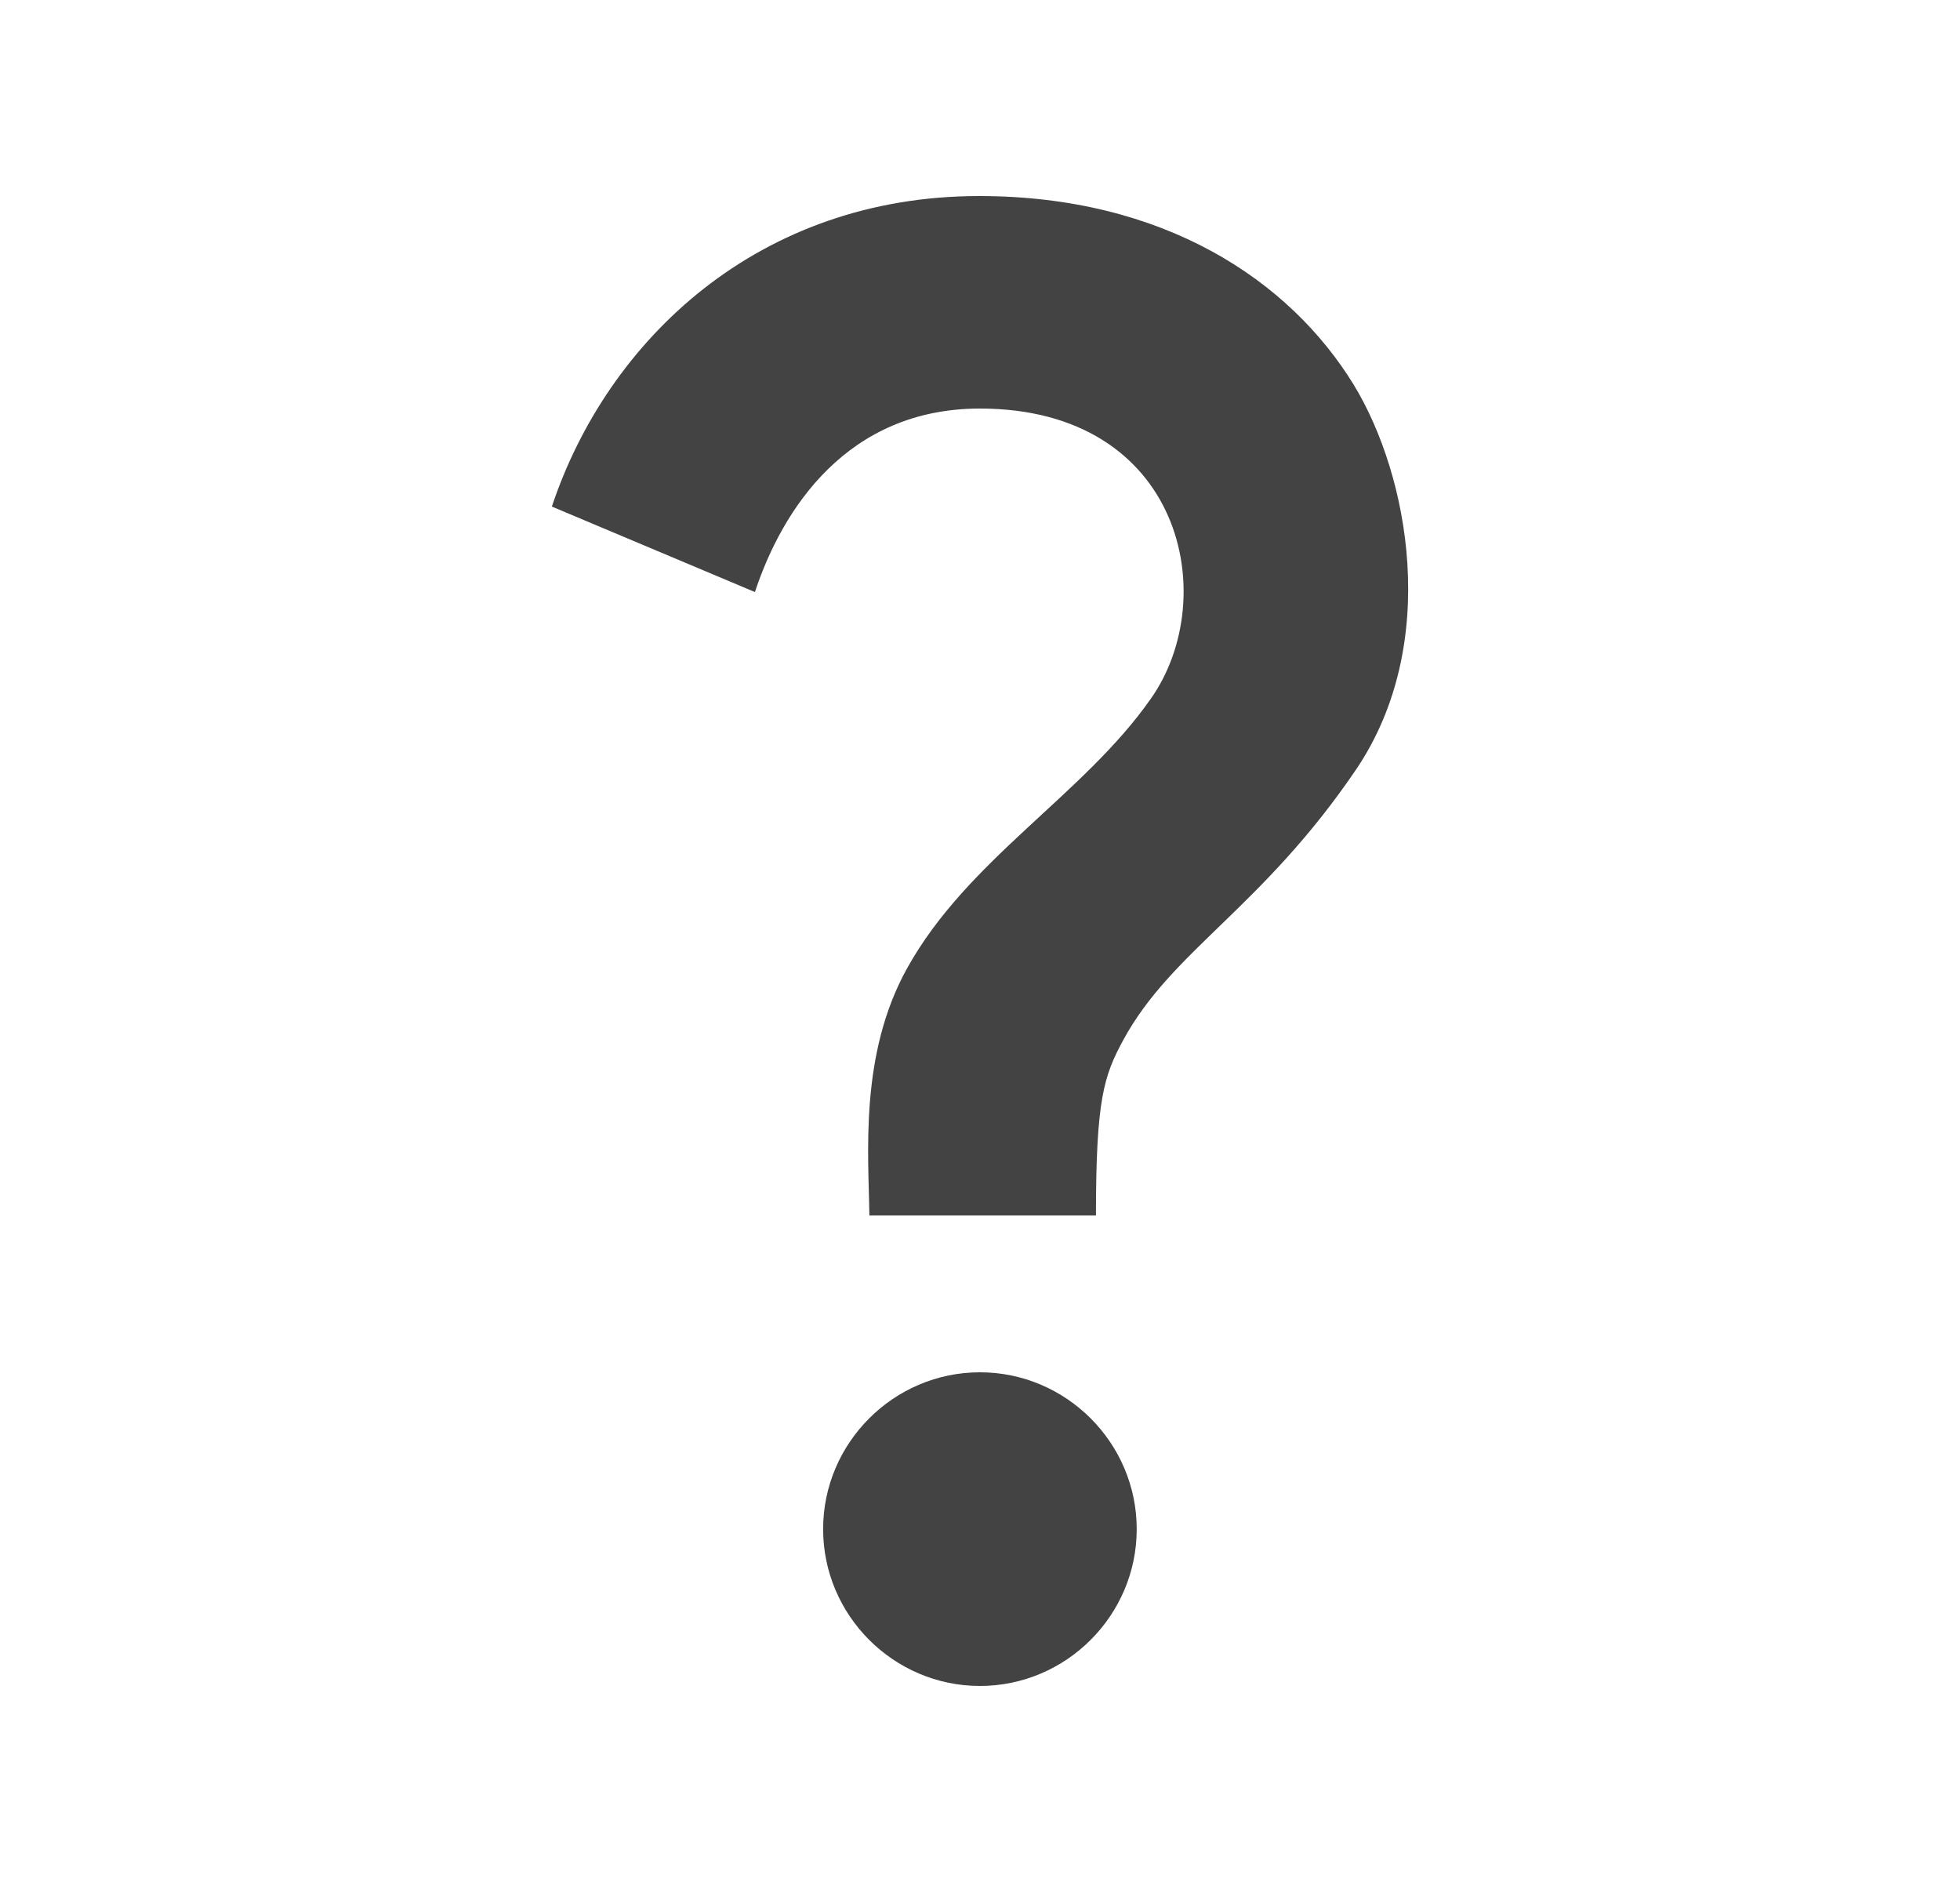 <svg width="25" height="24" viewBox="0 0 25 24" fill="none" xmlns="http://www.w3.org/2000/svg">
<path d="M11.569 12.35C12.339 10.96 13.819 10.14 14.679 8.91C15.589 7.62 15.079 5.21 12.499 5.21C10.809 5.21 9.979 6.49 9.629 7.55L7.039 6.46C7.749 4.33 9.679 2.5 12.489 2.5C14.839 2.5 16.449 3.57 17.269 4.91C17.969 6.06 18.379 8.21 17.299 9.81C16.099 11.58 14.949 12.12 14.329 13.26C14.079 13.72 13.979 14.02 13.979 15.5H11.089C11.079 14.72 10.959 13.45 11.569 12.35ZM14.499 19.5C14.499 20.6 13.599 21.5 12.499 21.5C11.399 21.5 10.499 20.6 10.499 19.5C10.499 18.4 11.399 17.5 12.499 17.5C13.599 17.5 14.499 18.4 14.499 19.5Z" fill="#434343"/>
</svg>
